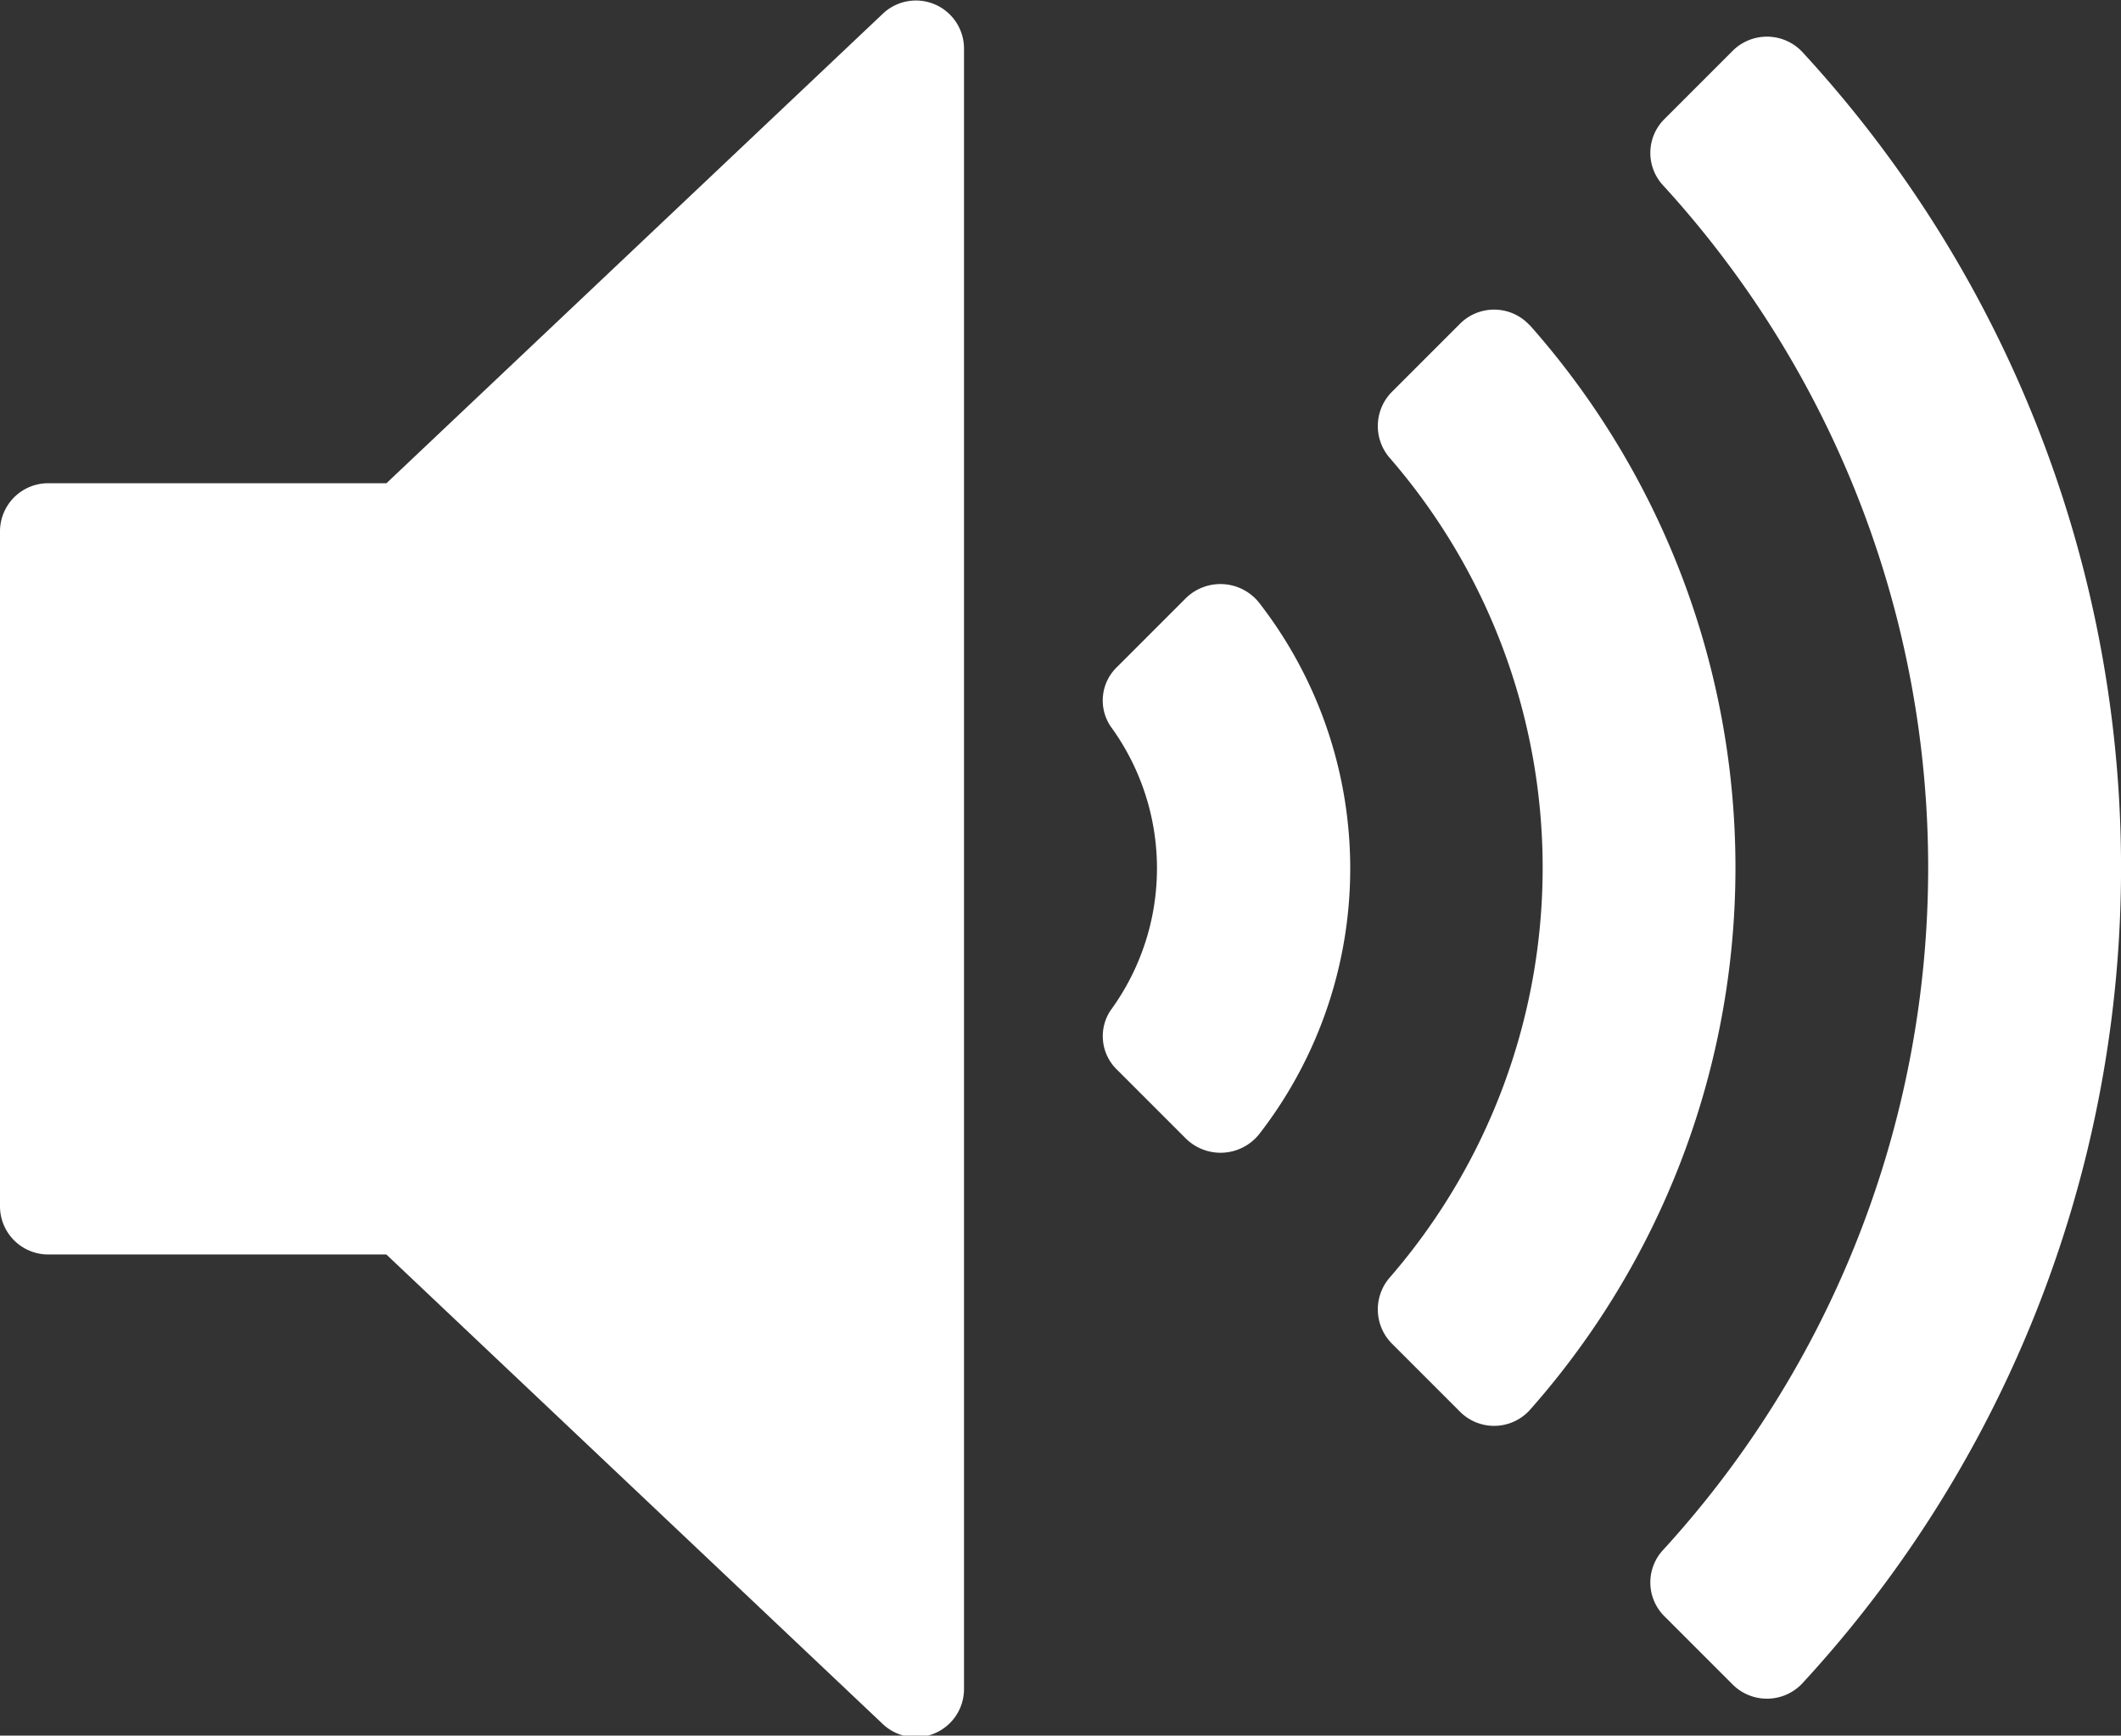 <svg xmlns="http://www.w3.org/2000/svg" width="17.168" height="14.047" viewBox="0 0 17.168 14.047">
  <rect x="0" y="0" width="17.168" height="14.047" fill="#333333" stroke="none"/>
  <g id="interface" transform="translate(0 -42.664)">
    <g id="Group_989" data-name="Group 989" transform="translate(0 42.664)">
      <g id="Group_988" data-name="Group 988">
        <path id="Path_572" data-name="Path 572" d="M7.568,42.7a.389.389,0,0,0-.422.075l-4.018,3.8H.39a.39.39,0,0,0-.39.39v5.462a.39.39,0,0,0,.39.39H3.127l4.018,3.8a.389.389,0,0,0,.268.107.384.384,0,0,0,.154-.032.389.389,0,0,0,.236-.358V43.055A.389.389,0,0,0,7.568,42.7Z" transform="translate(0 -42.664)" fill="#fff"/>
        <path id="Path_573" data-name="Path 573" d="M244.673,171.9l-.556.556a.376.376,0,0,0-.055.482,1.947,1.947,0,0,1,0,2.3.377.377,0,0,0,.055.482l.556.556a.4.4,0,0,0,.6-.047,3.505,3.505,0,0,0,0-4.28A.4.4,0,0,0,244.673,171.9Z" transform="translate(-235.073 -167.06)" fill="#fff"/>
        <path id="Path_574" data-name="Path 574" d="M306.079,111.28a.39.39,0,0,0-.564-.009l-.552.552a.393.393,0,0,0-.01.538,5.063,5.063,0,0,1,0,6.622.393.393,0,0,0,.01.538l.552.552a.39.39,0,0,0,.564-.009,6.621,6.621,0,0,0,0-8.786Z" transform="translate(-293.699 -108.649)" fill="#fff"/>
        <path id="Path_575" data-name="Path 575" d="M366.418,50.922a.393.393,0,0,0-.564-.006l-.553.553a.386.386,0,0,0-.006.537,8.179,8.179,0,0,1,0,11.039.386.386,0,0,0,.006.537l.553.553a.393.393,0,0,0,.564-.006,9.737,9.737,0,0,0,0-13.207Z" transform="translate(-351.831 -50.503)" fill="#fff"/>
      </g>
    </g>
  </g>
</svg>
